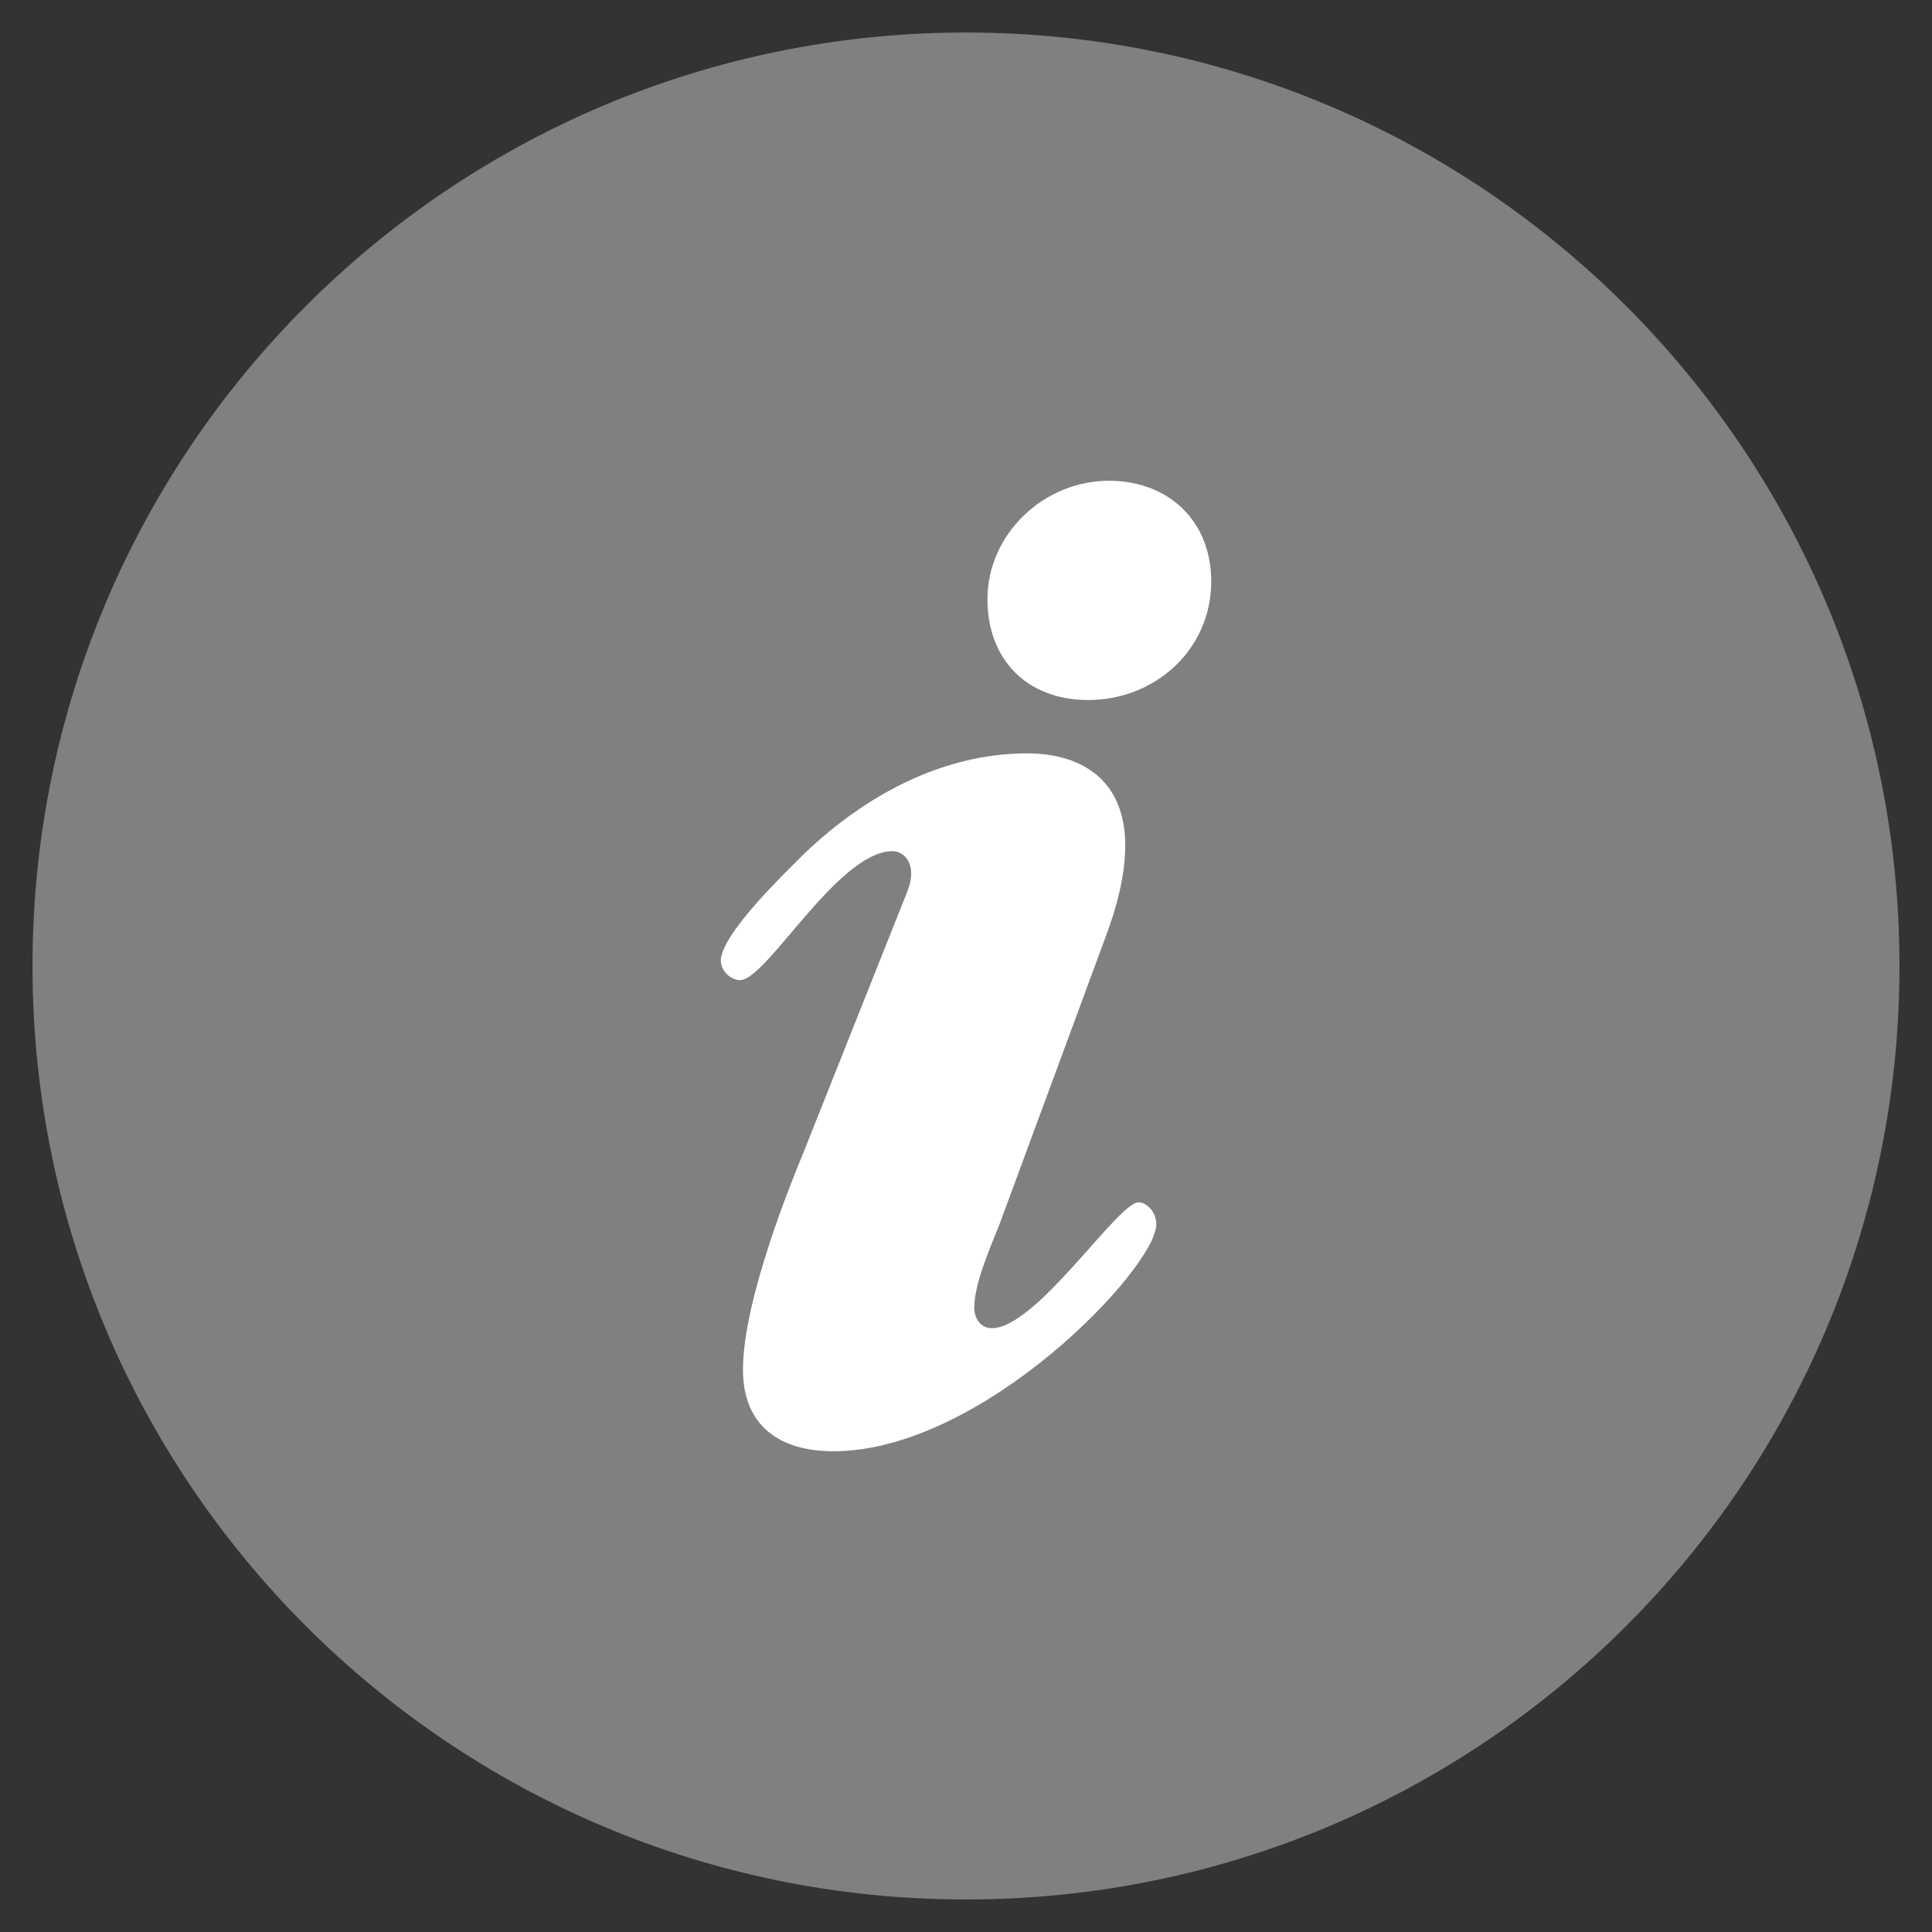 <?xml version="1.0" encoding="utf-8"?>
<!-- Generator: Adobe Illustrator 16.0.0, SVG Export Plug-In . SVG Version: 6.00 Build 0)  -->
<!DOCTYPE svg PUBLIC "-//W3C//DTD SVG 1.1//EN" "http://www.w3.org/Graphics/SVG/1.1/DTD/svg11.dtd">
<svg version="1.1" xmlns="http://www.w3.org/2000/svg" xmlns:xlink="http://www.w3.org/1999/xlink" x="0px" y="0px" width="30px"
	 height="30px" viewBox="0 0 30 30" enable-background="new 0 0 30 30" xml:space="preserve">
<rect x="0" y="0" width="30" height="30" fill="#333333" stroke="none"/>
<g id="informacion_1_">
	<path fill-rule="evenodd" clip-rule="evenodd" fill="#7F8080" d="M15,0.505c8.006,0,14.495,6.49,14.495,14.495
		c0,8.006-6.489,14.495-14.495,14.495C6.995,29.495,0.505,23.006,0.505,15C0.505,6.995,6.995,0.505,15,0.505z"/>
	<path fill-rule="evenodd" clip-rule="evenodd" fill="#FFFFFF" d="M14.091,13.838c0.161-0.413-0.046-0.621-0.23-0.621
		c-0.851,0-1.955,2.002-2.369,2.002c-0.161,0-0.299-0.161-0.299-0.299c0-0.415,1.012-1.381,1.312-1.68
		c0.92-0.875,2.116-1.542,3.45-1.542c0.99,0,2.048,0.599,1.22,2.831l-1.656,4.485c-0.138,0.345-0.391,0.921-0.391,1.289
		c0,0.16,0.091,0.321,0.275,0.321c0.69,0,1.956-1.955,2.277-1.955c0.115,0,0.275,0.138,0.275,0.345c0,0.667-2.69,3.521-5.015,3.521
		c-0.828,0-1.403-0.391-1.403-1.266c0-1.104,0.782-2.99,0.943-3.383L14.091,13.838z M15.333,9.305c0-1.012,0.874-1.84,1.887-1.84
		c0.921,0,1.588,0.621,1.588,1.564c0,1.059-0.874,1.841-1.909,1.841C15.954,10.87,15.333,10.249,15.333,9.305z"/>
</g>
<g id="alerta" display="none">
	<path display="inline" fill-rule="evenodd" clip-rule="evenodd" fill="#F49C27" d="M15,0.505c8.006,0,14.495,6.49,14.495,14.495
		c0,8.006-6.489,14.495-14.495,14.495C6.995,29.495,0.505,23.006,0.505,15C0.505,6.995,6.995,0.505,15,0.505z"/>
	<g display="inline">
		<g>
			<path fill-rule="evenodd" clip-rule="evenodd" fill="#FFFFFF" d="M15.008,17.679c0.811,0,1.467-0.657,1.467-1.467v-6.83
				c0-0.811-0.656-1.467-1.467-1.467c-0.81,0-1.466,0.656-1.466,1.467v6.83C13.542,17.021,14.198,17.679,15.008,17.679z M15,18.884
				c-0.884,0-1.601,0.717-1.601,1.601s0.717,1.601,1.601,1.601s1.601-0.717,1.601-1.601S15.884,18.884,15,18.884z"/>
		</g>
	</g>
</g>
<g id="error" display="none">
	<path display="inline" fill-rule="evenodd" clip-rule="evenodd" fill="#DC2829" d="M15,0.505c8.006,0,14.495,6.49,14.495,14.495
		c0,8.006-6.489,14.495-14.495,14.495C6.995,29.495,0.505,23.006,0.505,15C0.505,6.995,6.995,0.505,15,0.505z"/>
	<g display="inline">
		<g>
			<path fill-rule="evenodd" clip-rule="evenodd" fill="#FFFFFF" d="M20.094,18.105l-3.176-3.176l3.035-3.035
				c0.529-0.529,0.529-1.389,0-1.918s-1.387-0.529-1.918,0L15,13.012l-3.036-3.036c-0.529-0.529-1.388-0.529-1.917,0
				c-0.53,0.529-0.53,1.389,0,1.918l3.036,3.035l-3.176,3.176c-0.529,0.53-0.529,1.389,0,1.918c0.529,0.53,1.388,0.53,1.917,0
				L15,16.848l3.176,3.176c0.529,0.53,1.389,0.53,1.918,0C20.623,19.494,20.623,18.636,20.094,18.105z"/>
		</g>
	</g>
</g>
<g id="ok" display="none">
	<path display="inline" fill-rule="evenodd" clip-rule="evenodd" fill="#65B235" d="M15,0.505c8.006,0,14.495,6.49,14.495,14.495
		c0,8.006-6.489,14.495-14.495,14.495C6.995,29.495,0.505,23.006,0.505,15C0.505,6.995,6.995,0.505,15,0.505z"/>
	<g display="inline">
		<g>
			<path fill-rule="evenodd" clip-rule="evenodd" fill="#FFFFFF" d="M20.132,9.183c-0.609-0.352-1.389-0.143-1.741,0.466
				l-4.884,8.459l-2.364-1.364c-0.609-0.352-1.389-0.144-1.741,0.467c-0.352,0.609-0.143,1.388,0.466,1.74l3.233,1.866
				c0.343,0.198,0.734,0.202,1.078,0.073c0.408-0.029,0.796-0.23,1.016-0.611l5.402-9.356C20.95,10.313,20.741,9.535,20.132,9.183z"
				/>
		</g>
	</g>
</g>
</svg>

